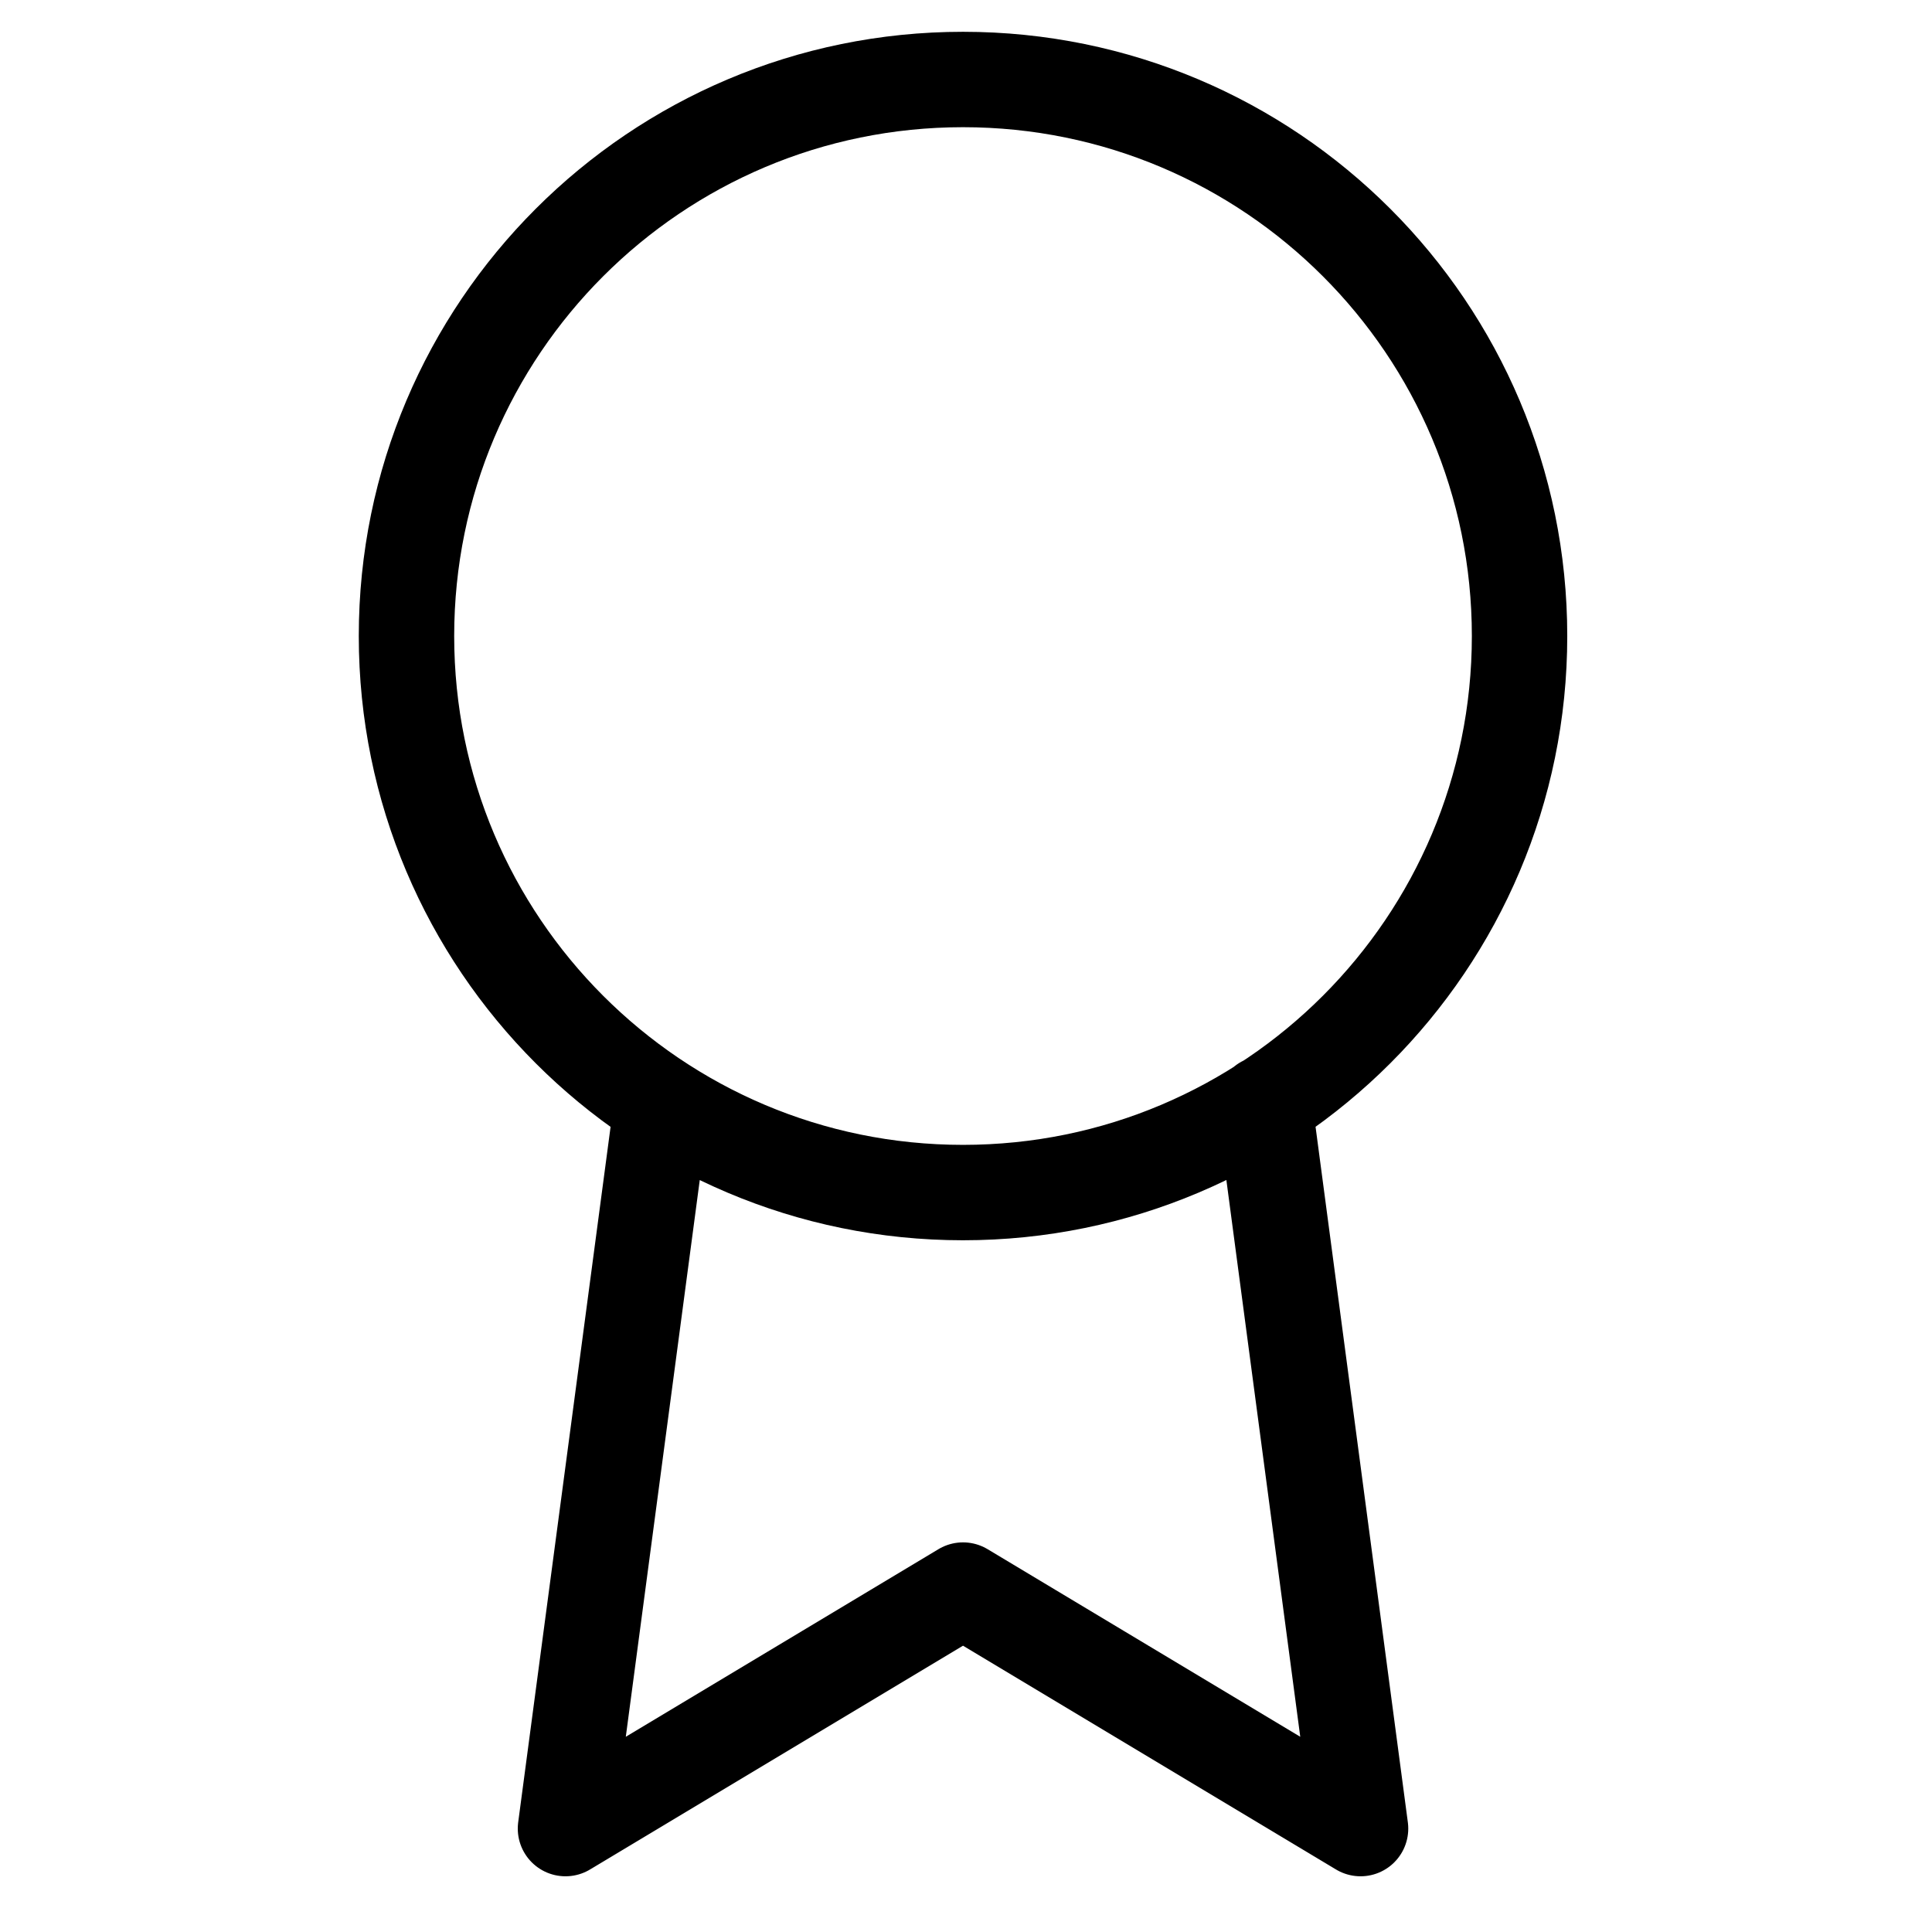 <svg width="81" height="80" viewBox="0 0 81 80" fill="none" xmlns="http://www.w3.org/2000/svg">
<path d="M27.742 46.3L23.708 76.666L40.375 66.666L57.042 76.666L53.008 46.266M63.708 26.666C63.708 39.553 53.262 50 40.375 50C27.488 50 17.042 39.553 17.042 26.666C17.042 13.78 27.488 3.333 40.375 3.333C53.262 3.333 63.708 13.78 63.708 26.666Z" stroke="black" stroke-width="4" stroke-linecap="round" stroke-linejoin="round"/>
</svg>
